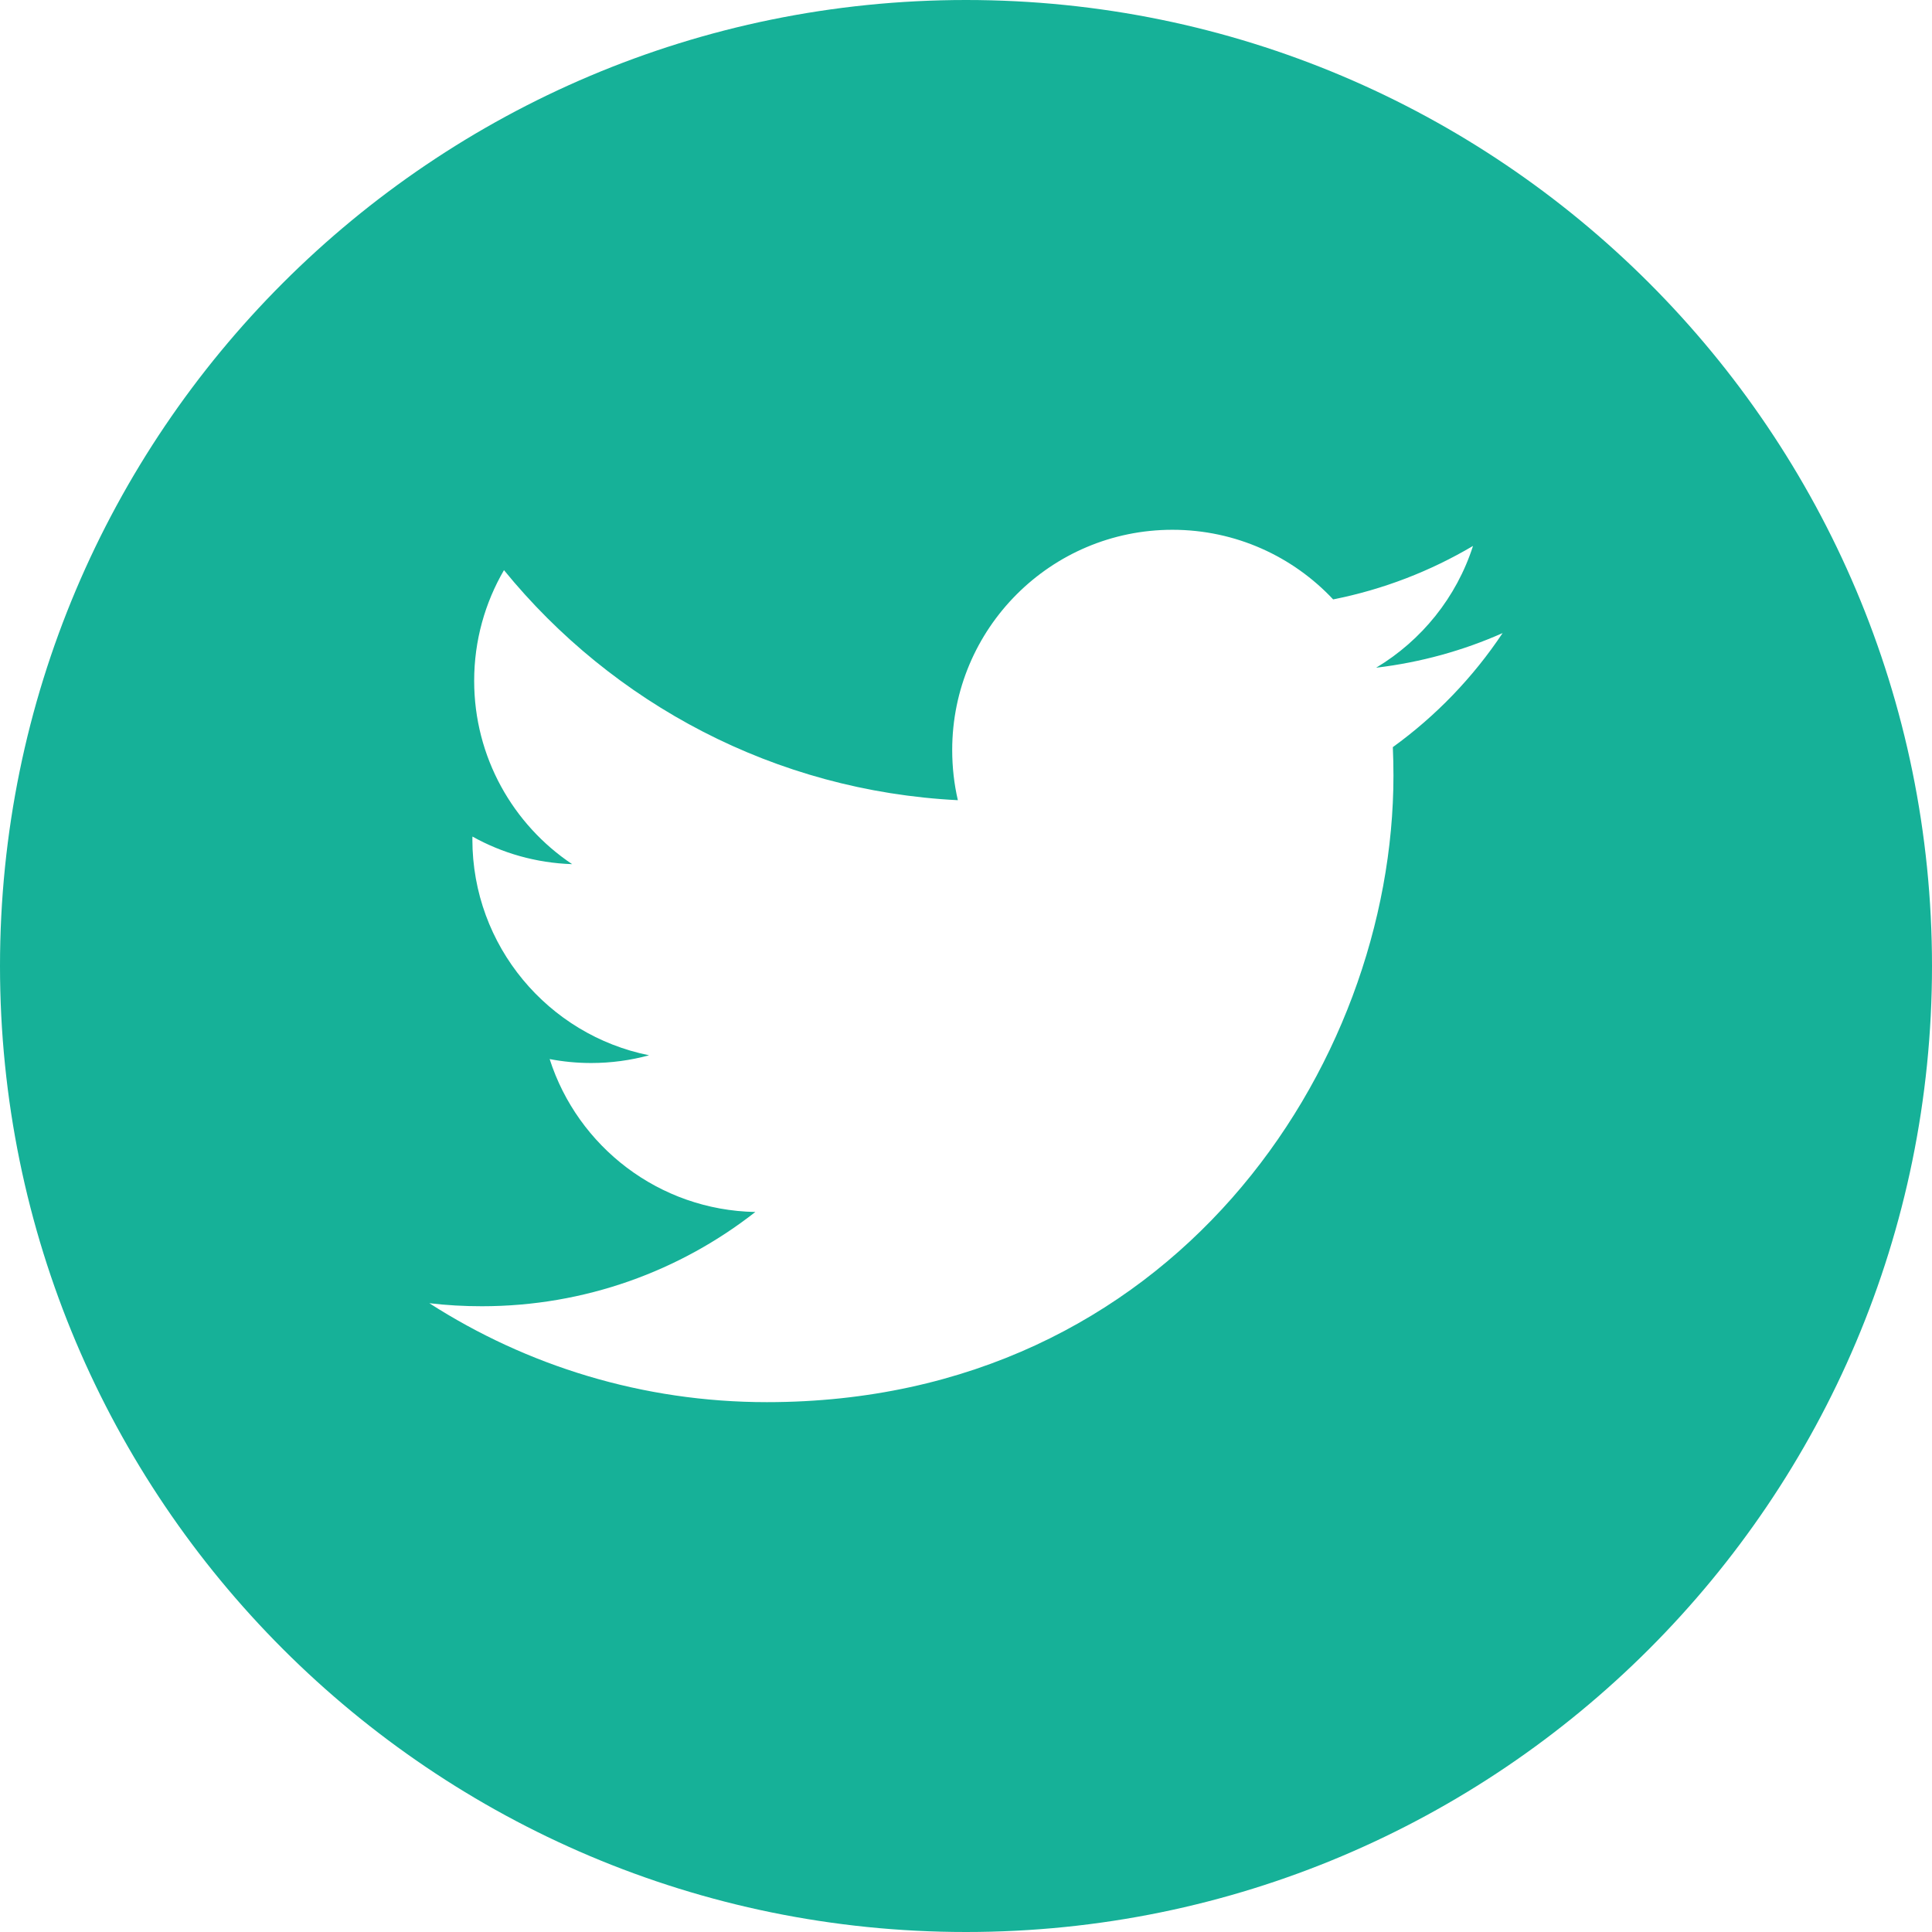 <svg width="28" height="28" viewBox="0 0 28 28" fill="none" xmlns="http://www.w3.org/2000/svg">
<path d="M14 0C6.268 0 0 6.268 0 14C0 21.732 6.268 28 14 28C21.732 28 28 21.732 28 14C28 6.268 21.732 0 14 0ZM20.186 10.828C20.192 10.965 20.195 11.102 20.195 11.24C20.195 15.458 16.985 20.321 11.114 20.321C9.312 20.321 7.634 19.793 6.222 18.887C6.472 18.917 6.726 18.931 6.983 18.931C8.478 18.931 9.854 18.421 10.947 17.565C9.55 17.539 8.372 16.617 7.966 15.349C8.16 15.386 8.36 15.406 8.566 15.406C8.857 15.406 9.139 15.367 9.407 15.294C7.947 15.001 6.846 13.711 6.846 12.165C6.846 12.151 6.846 12.138 6.847 12.124C7.277 12.364 7.769 12.507 8.292 12.524C7.436 11.952 6.872 10.974 6.872 9.867C6.872 9.282 7.03 8.734 7.304 8.263C8.878 10.194 11.23 11.464 13.882 11.597C13.828 11.364 13.8 11.12 13.8 10.87C13.8 9.108 15.229 7.678 16.992 7.678C17.909 7.678 18.739 8.066 19.321 8.687C20.048 8.543 20.731 8.277 21.348 7.912C21.109 8.657 20.603 9.282 19.944 9.677C20.59 9.6 21.205 9.429 21.777 9.175C21.35 9.816 20.809 10.378 20.186 10.828Z" fill="#16B198"/>
</svg>
